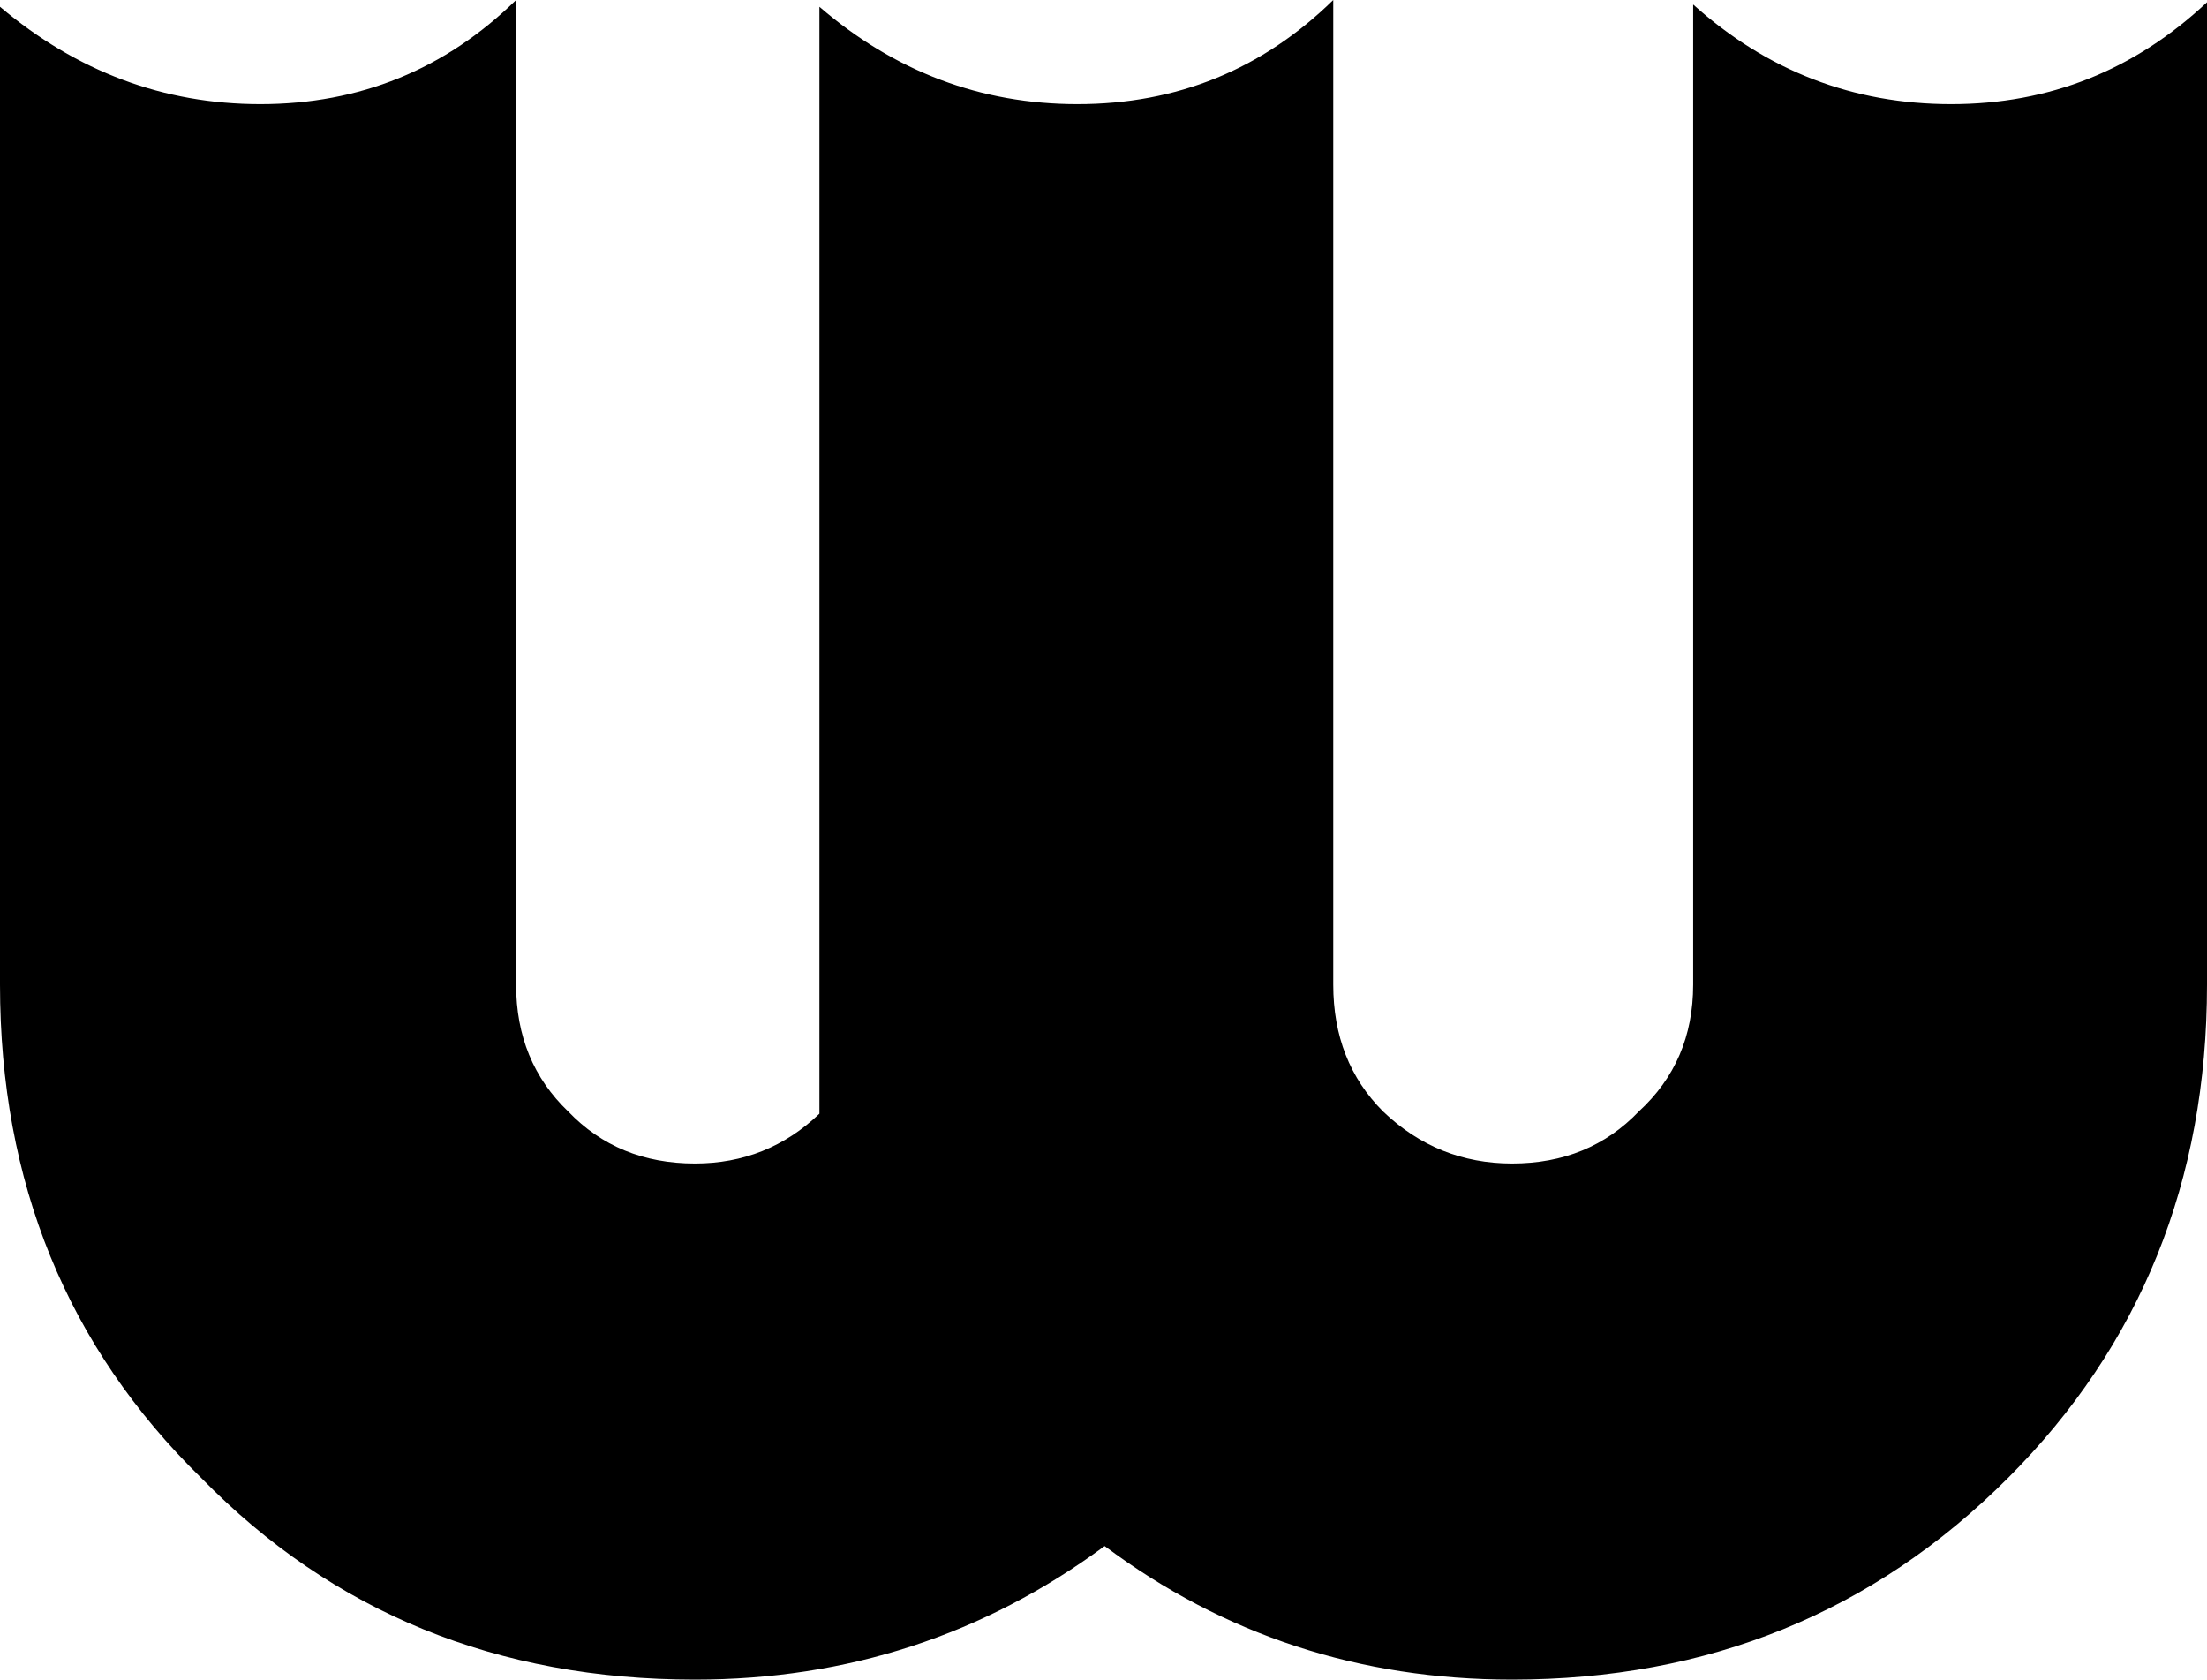<?xml version="1.0" encoding="UTF-8" standalone="no"?>
<svg xmlns:xlink="http://www.w3.org/1999/xlink" height="37.1px" width="48.75px" xmlns="http://www.w3.org/2000/svg">
  <g transform="matrix(1.0, 0.0, 0.0, 1.0, -375.55, -214.25)">
    <path d="M412.95 236.0 L412.95 214.35 Q415.4 216.55 418.65 216.55 421.9 216.55 424.3 214.3 L424.3 236.0 Q424.3 242.5 419.9 246.9 415.45 251.35 408.95 251.35 403.9 251.35 399.95 248.4 395.95 251.35 390.9 251.35 384.35 251.35 380.0 246.9 375.55 242.55 375.55 236.0 L375.55 214.4 Q378.1 216.55 381.3 216.55 384.6 216.55 386.95 214.25 L386.95 236.0 Q386.95 237.7 388.1 238.8 389.2 239.95 390.9 239.95 392.5 239.95 393.65 238.85 L393.65 214.4 Q396.15 216.55 399.35 216.55 402.65 216.55 405.0 214.25 L405.0 236.0 Q405.0 237.7 406.1 238.8 407.3 239.95 408.95 239.95 410.65 239.95 411.75 238.8 412.95 237.7 412.95 236.0" fill="#000000" fill-rule="evenodd" stroke="none"/>
  </g>
</svg>
